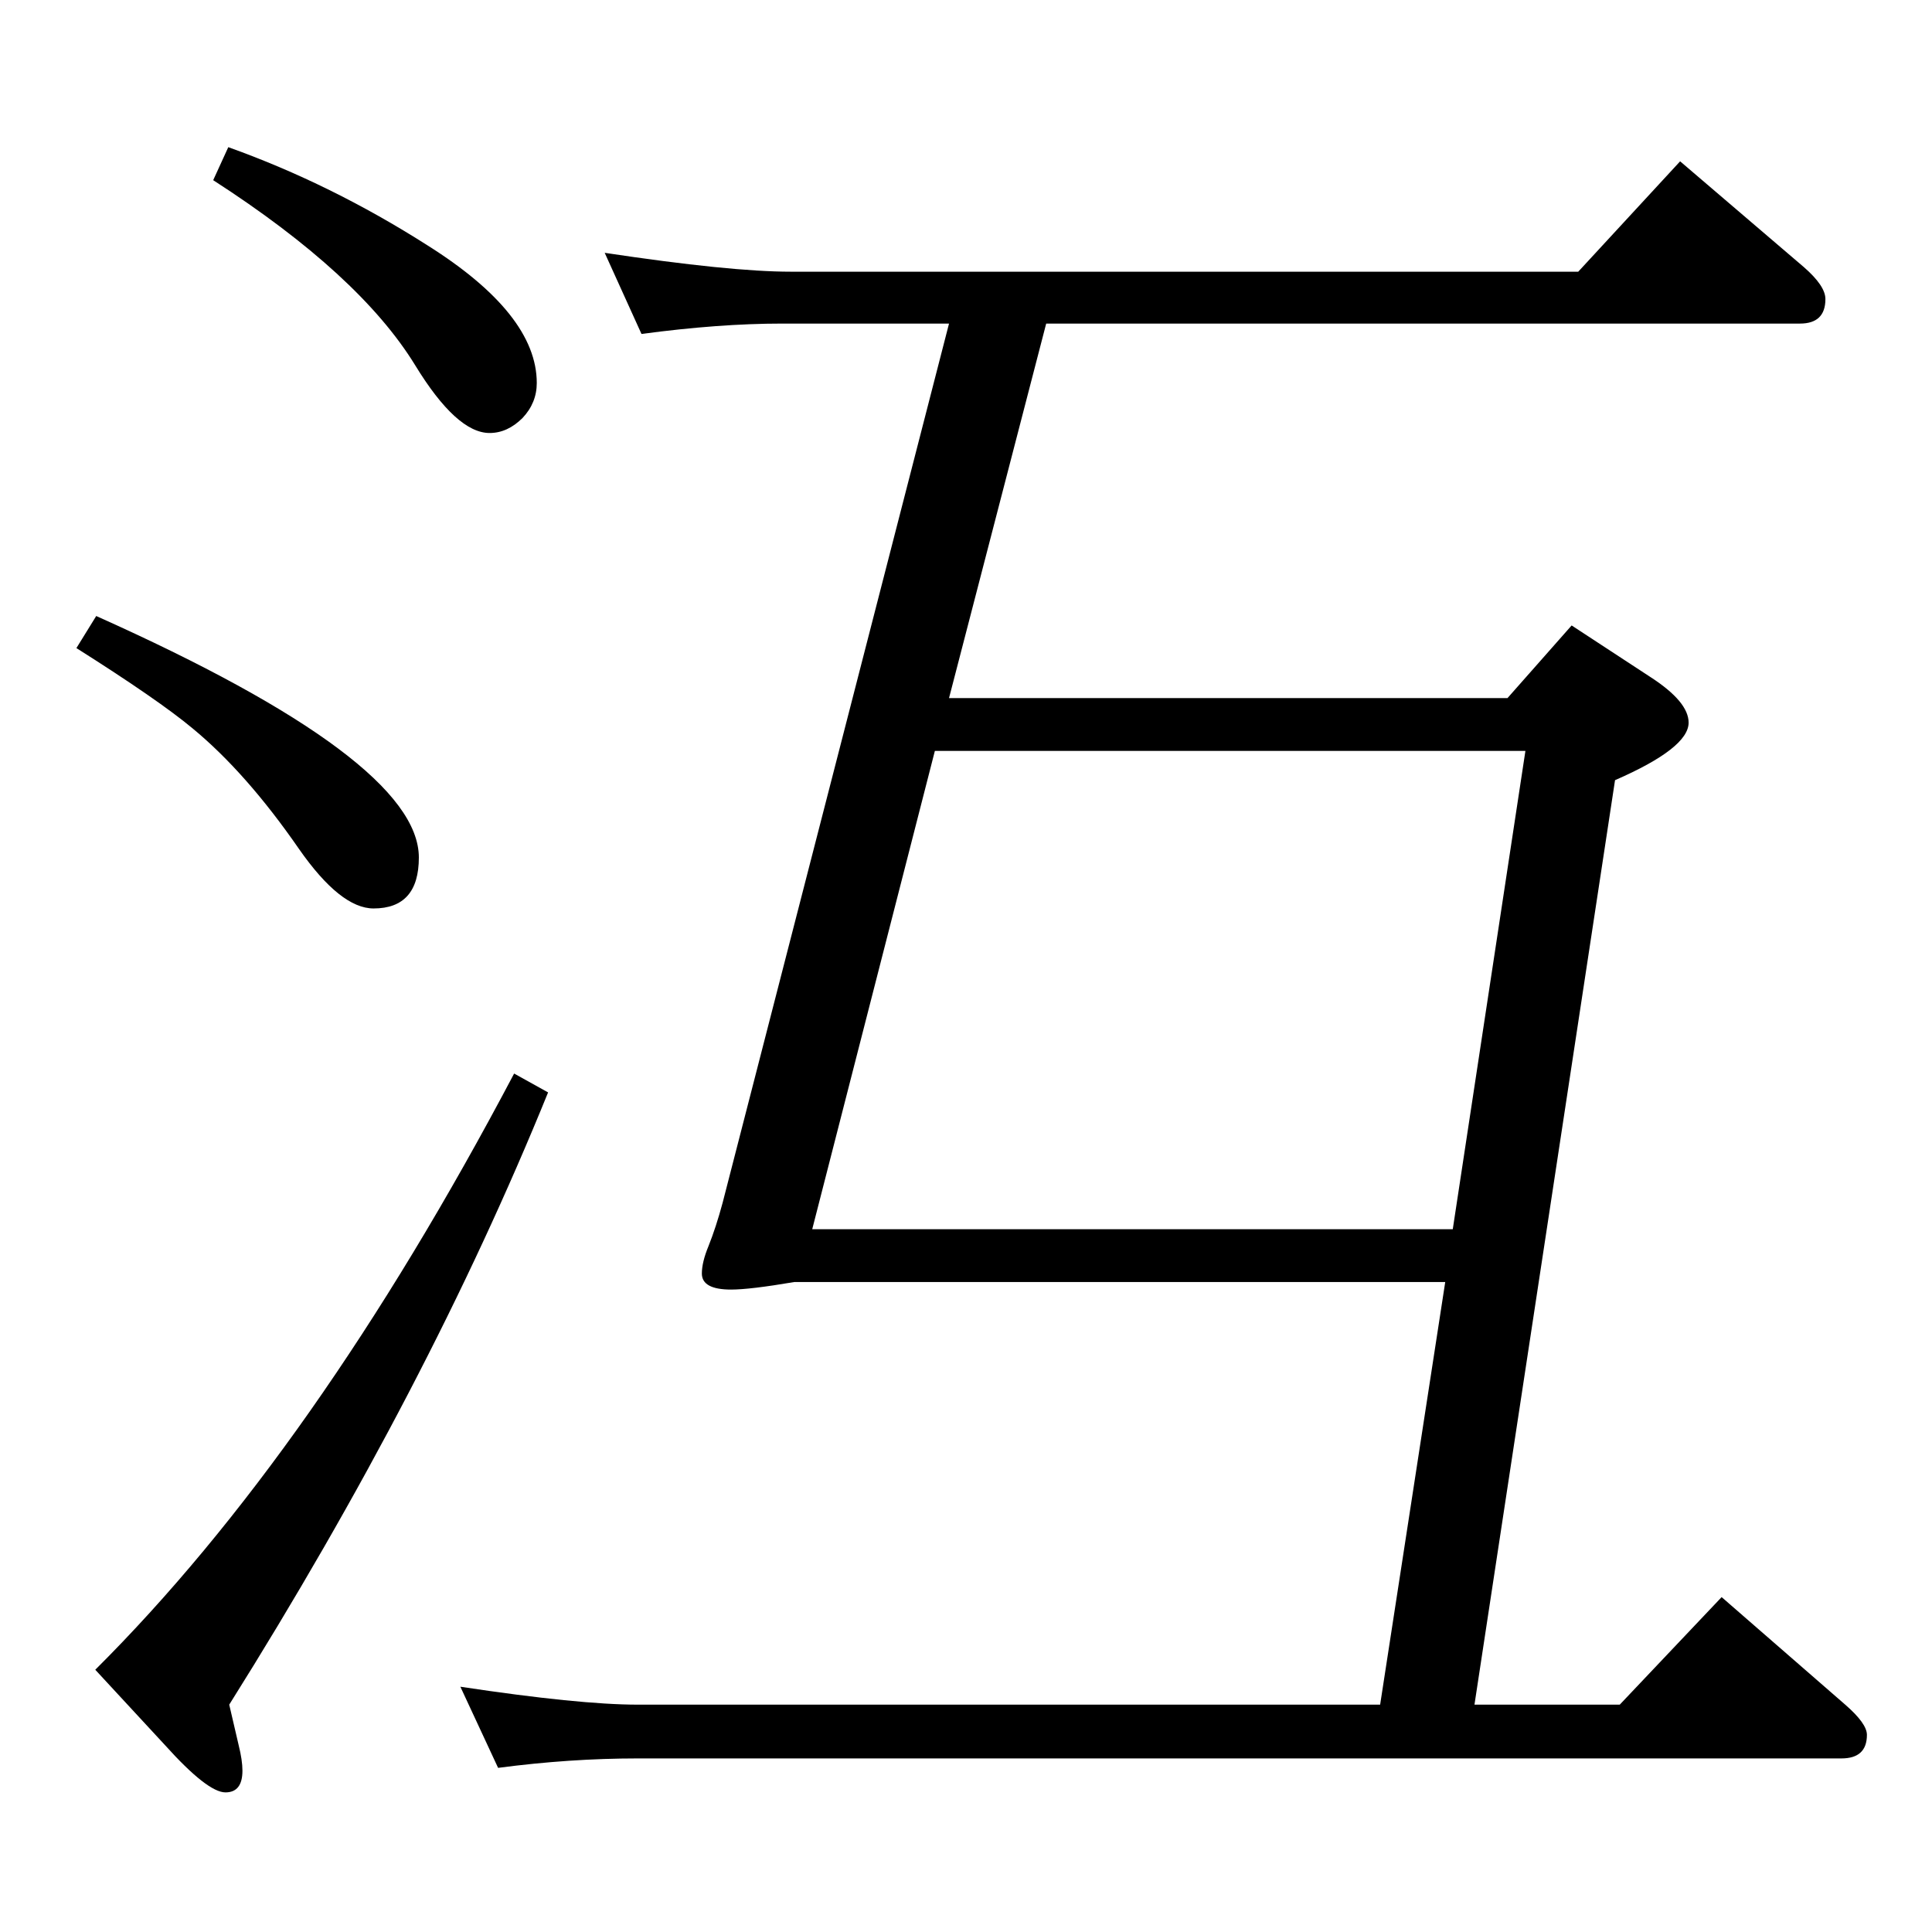 <?xml version="1.0" standalone="no"?>
<!DOCTYPE svg PUBLIC "-//W3C//DTD SVG 1.1//EN" "http://www.w3.org/Graphics/SVG/1.1/DTD/svg11.dtd" >
<svg xmlns="http://www.w3.org/2000/svg" xmlns:xlink="http://www.w3.org/1999/xlink" version="1.1" viewBox="0 -410 2048 2048">
  <g transform="matrix(1 0 0 -1 0 1638)">
   <path fill="currentColor"
d="M1563 241h154l108 114l131 -114q23 -20 23 -32q0 -25 -27 -25h-1276q-72 0 -148 -10l-40 86q126 -19 188 -19h787l69 448h-690q-47 -8 -67 -8q-31 0 -31 17q0 12 7 29q8 20 15 46l240 932h-177q-67 0 -149 -11l-39 86q133 -20 197 -20h835l108 117l131 -112
q23 -20 23 -34q0 -26 -27 -26h-799l-103 -397h592l68 77l84 -55q40 -26 40 -48q0 -27 -78 -61zM1540 745l77 507h-626l-130 -507h679zM545 910l36 -20q-127 -313 -338 -649l10 -43q4 -16 4 -27q0 -23 -18 -23q-19 0 -64 50l-74 80q233 232 444 632zM102 1395
q342 -153 342 -256q0 -54 -48 -54q-35 0 -79 63q-56 81 -113 128q-36 30 -123 85zM242 1892q109 -39 211 -104q116 -73 116 -146q0 -21 -15 -37q-16 -16 -35 -16q-35 0 -79 72q-59 96 -214 196z" />
  </g>

</svg>
